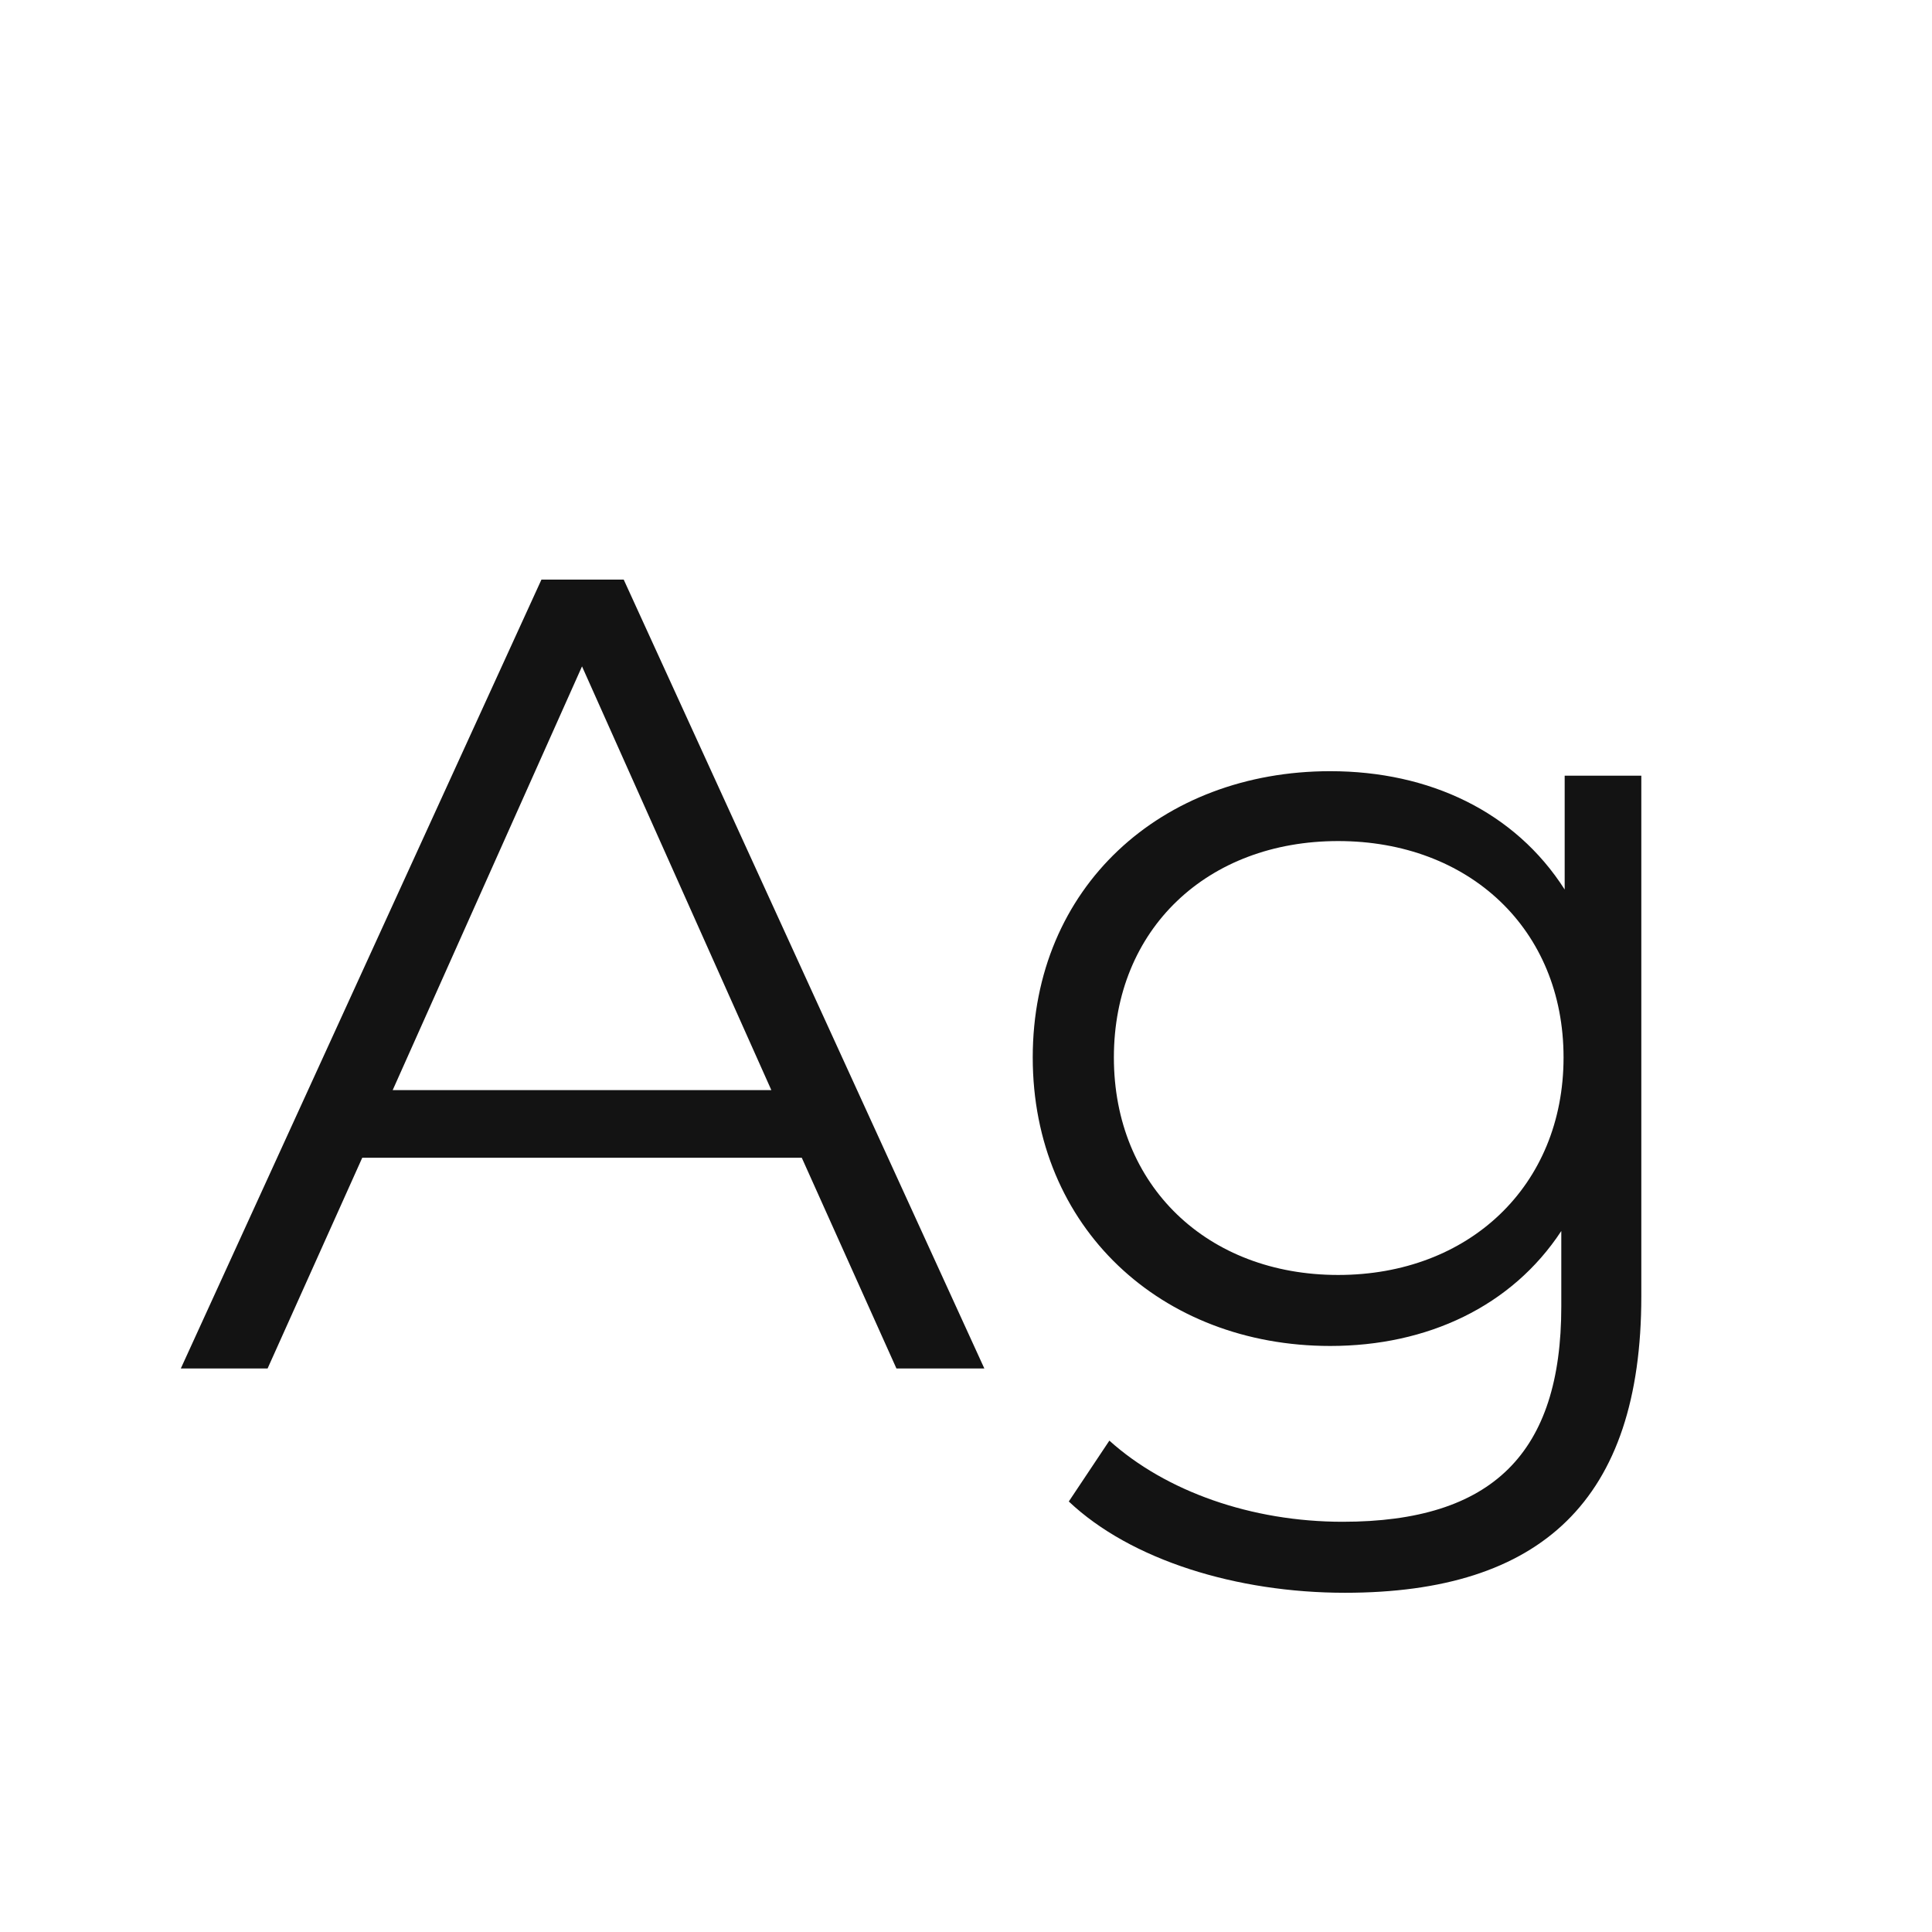 <svg width="24" height="24" viewBox="0 0 24 24" fill="none" xmlns="http://www.w3.org/2000/svg">
<path d="M11.136 17H12.228L7.748 7.2H6.726L2.246 17H3.324L4.5 14.382H9.96L11.136 17ZM4.878 13.542L7.23 8.278L9.582 13.542H4.878ZM19.437 9.636V11.05C18.821 10.084 17.757 9.58 16.525 9.58C14.425 9.58 12.829 11.022 12.829 13.136C12.829 15.25 14.425 16.72 16.525 16.72C17.729 16.72 18.779 16.23 19.395 15.292V16.23C19.395 18.05 18.541 18.904 16.679 18.904C15.545 18.904 14.481 18.526 13.781 17.896L13.277 18.652C14.047 19.38 15.363 19.786 16.707 19.786C19.143 19.786 20.389 18.638 20.389 16.104V9.636H19.437ZM16.623 15.838C14.999 15.838 13.837 14.732 13.837 13.136C13.837 11.54 14.999 10.448 16.623 10.448C18.247 10.448 19.423 11.54 19.423 13.136C19.423 14.732 18.247 15.838 16.623 15.838Z" fill="#131313"/>
</svg>
